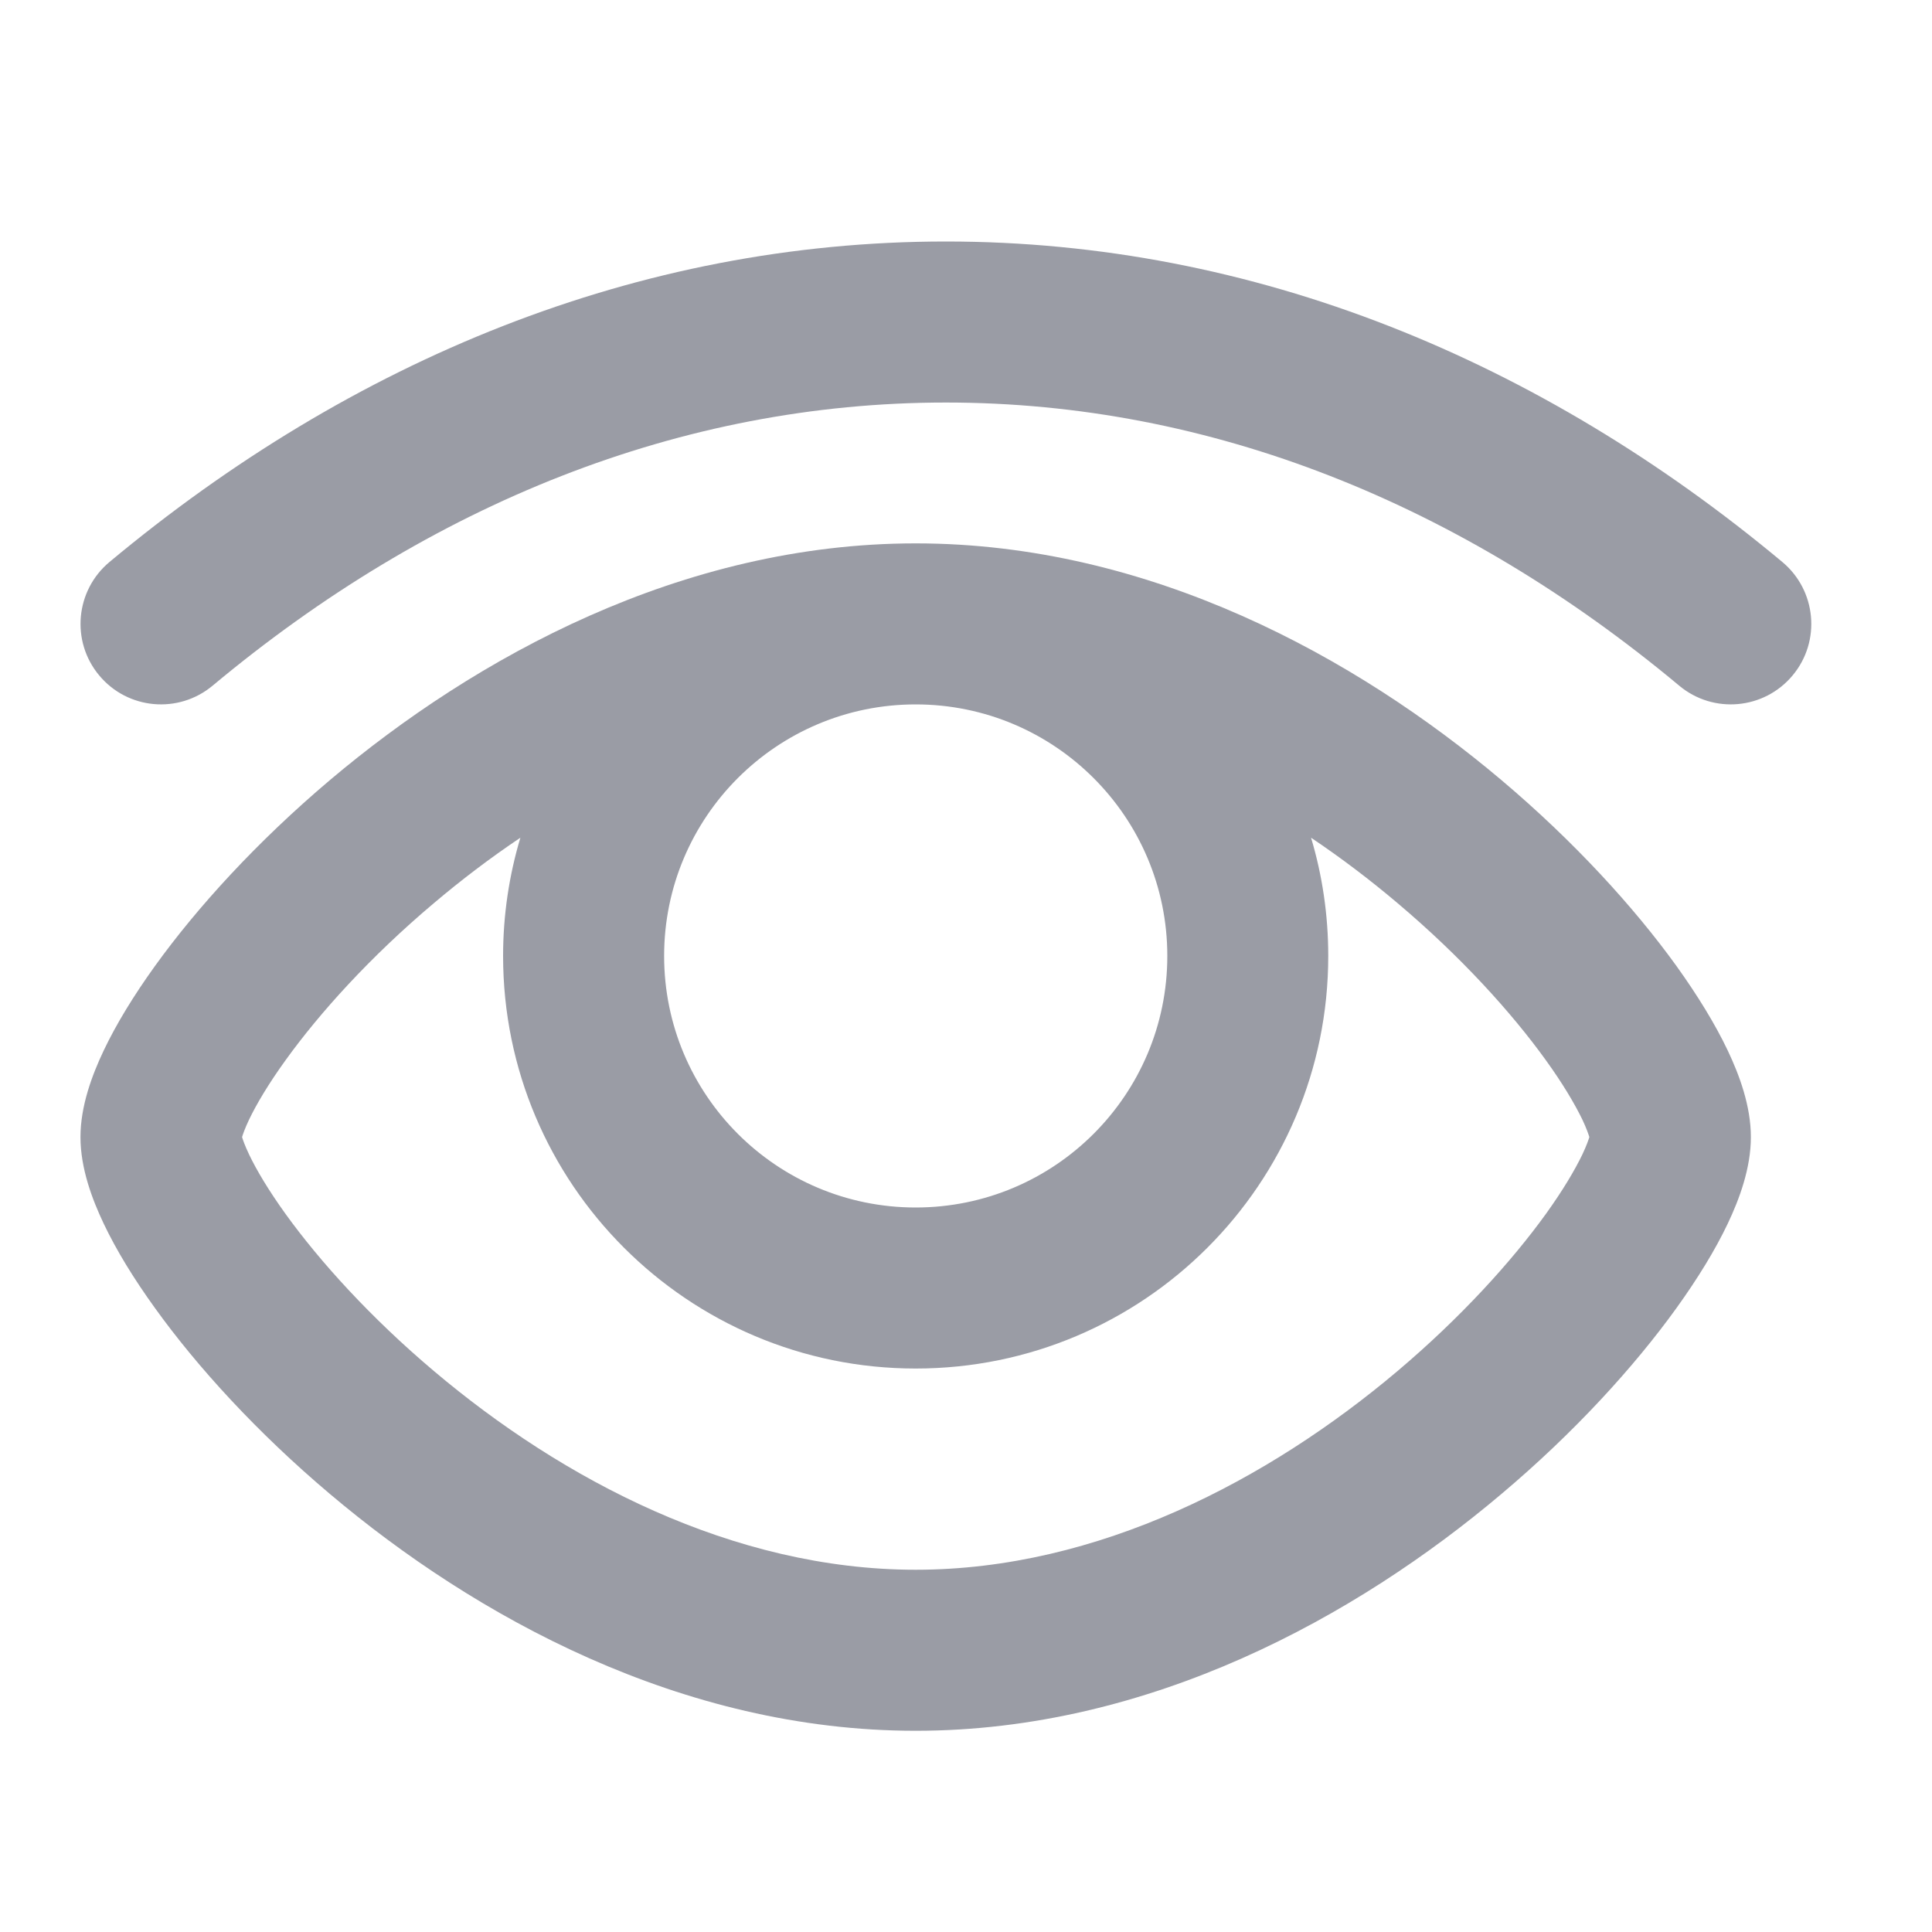 <svg width="20" height="20" viewBox="0 0 20 20" fill="none" xmlns="http://www.w3.org/2000/svg">
<g id="Eye">
<g id="Eyes">
<g id="Union">
<path d="M2.201 7.098C4.454 5.218 7.048 4.167 9.792 4.167C12.535 4.167 15.13 5.218 17.383 7.098C17.736 7.393 18.262 7.346 18.557 6.992C18.852 6.639 18.804 6.113 18.451 5.818C15.945 3.728 12.983 2.5 9.792 2.5C6.601 2.5 3.639 3.728 1.133 5.818C0.78 6.113 0.732 6.639 1.027 6.992C1.322 7.346 1.847 7.393 2.201 7.098Z" fill="#9A9CA5"/>
<path fill-rule="evenodd" clip-rule="evenodd" d="M3.417 8.074C4.916 6.809 7.054 5.625 9.479 5.625C11.905 5.625 14.042 6.809 15.541 8.074C16.297 8.712 16.916 9.392 17.354 9.999C17.572 10.303 17.755 10.6 17.886 10.876C18.006 11.129 18.125 11.449 18.125 11.771C18.125 12.093 18.006 12.413 17.886 12.666C17.755 12.942 17.572 13.239 17.354 13.542C16.916 14.15 16.297 14.83 15.541 15.467C14.042 16.733 11.905 17.917 9.479 17.917C7.054 17.917 4.916 16.733 3.417 15.467C2.662 14.83 2.042 14.15 1.605 13.542C1.386 13.239 1.204 12.942 1.073 12.666C0.953 12.413 0.833 12.093 0.833 11.771C0.833 11.449 0.953 11.129 1.073 10.876C1.204 10.6 1.386 10.303 1.605 9.999C2.042 9.392 2.662 8.712 3.417 8.074ZM2.506 11.771C2.514 11.799 2.534 11.857 2.578 11.95C2.655 12.112 2.78 12.322 2.957 12.568C3.31 13.057 3.834 13.638 4.493 14.194C5.821 15.316 7.59 16.25 9.479 16.25C11.369 16.25 13.137 15.316 14.466 14.194C15.124 13.638 15.649 13.057 16.002 12.568C16.179 12.322 16.303 12.112 16.381 11.95C16.425 11.857 16.444 11.799 16.453 11.771C16.444 11.743 16.425 11.684 16.381 11.591C16.303 11.43 16.179 11.219 16.002 10.974C15.649 10.484 15.124 9.903 14.466 9.348C14.187 9.112 13.888 8.884 13.572 8.672C13.688 9.059 13.75 9.47 13.75 9.896C13.75 12.255 11.838 14.167 9.479 14.167C7.121 14.167 5.208 12.255 5.208 9.896C5.208 9.47 5.271 9.059 5.387 8.672C5.071 8.884 4.772 9.112 4.493 9.348C3.834 9.903 3.31 10.484 2.957 10.974C2.78 11.219 2.655 11.43 2.578 11.591C2.534 11.684 2.514 11.743 2.506 11.771ZM6.875 9.896C6.875 8.458 8.041 7.292 9.479 7.292C10.918 7.292 12.084 8.458 12.084 9.896C12.084 11.334 10.918 12.5 9.479 12.5C8.041 12.5 6.875 11.334 6.875 9.896Z" fill="#9A9CA5"/>
</g>
</g>
</g>
</svg>

